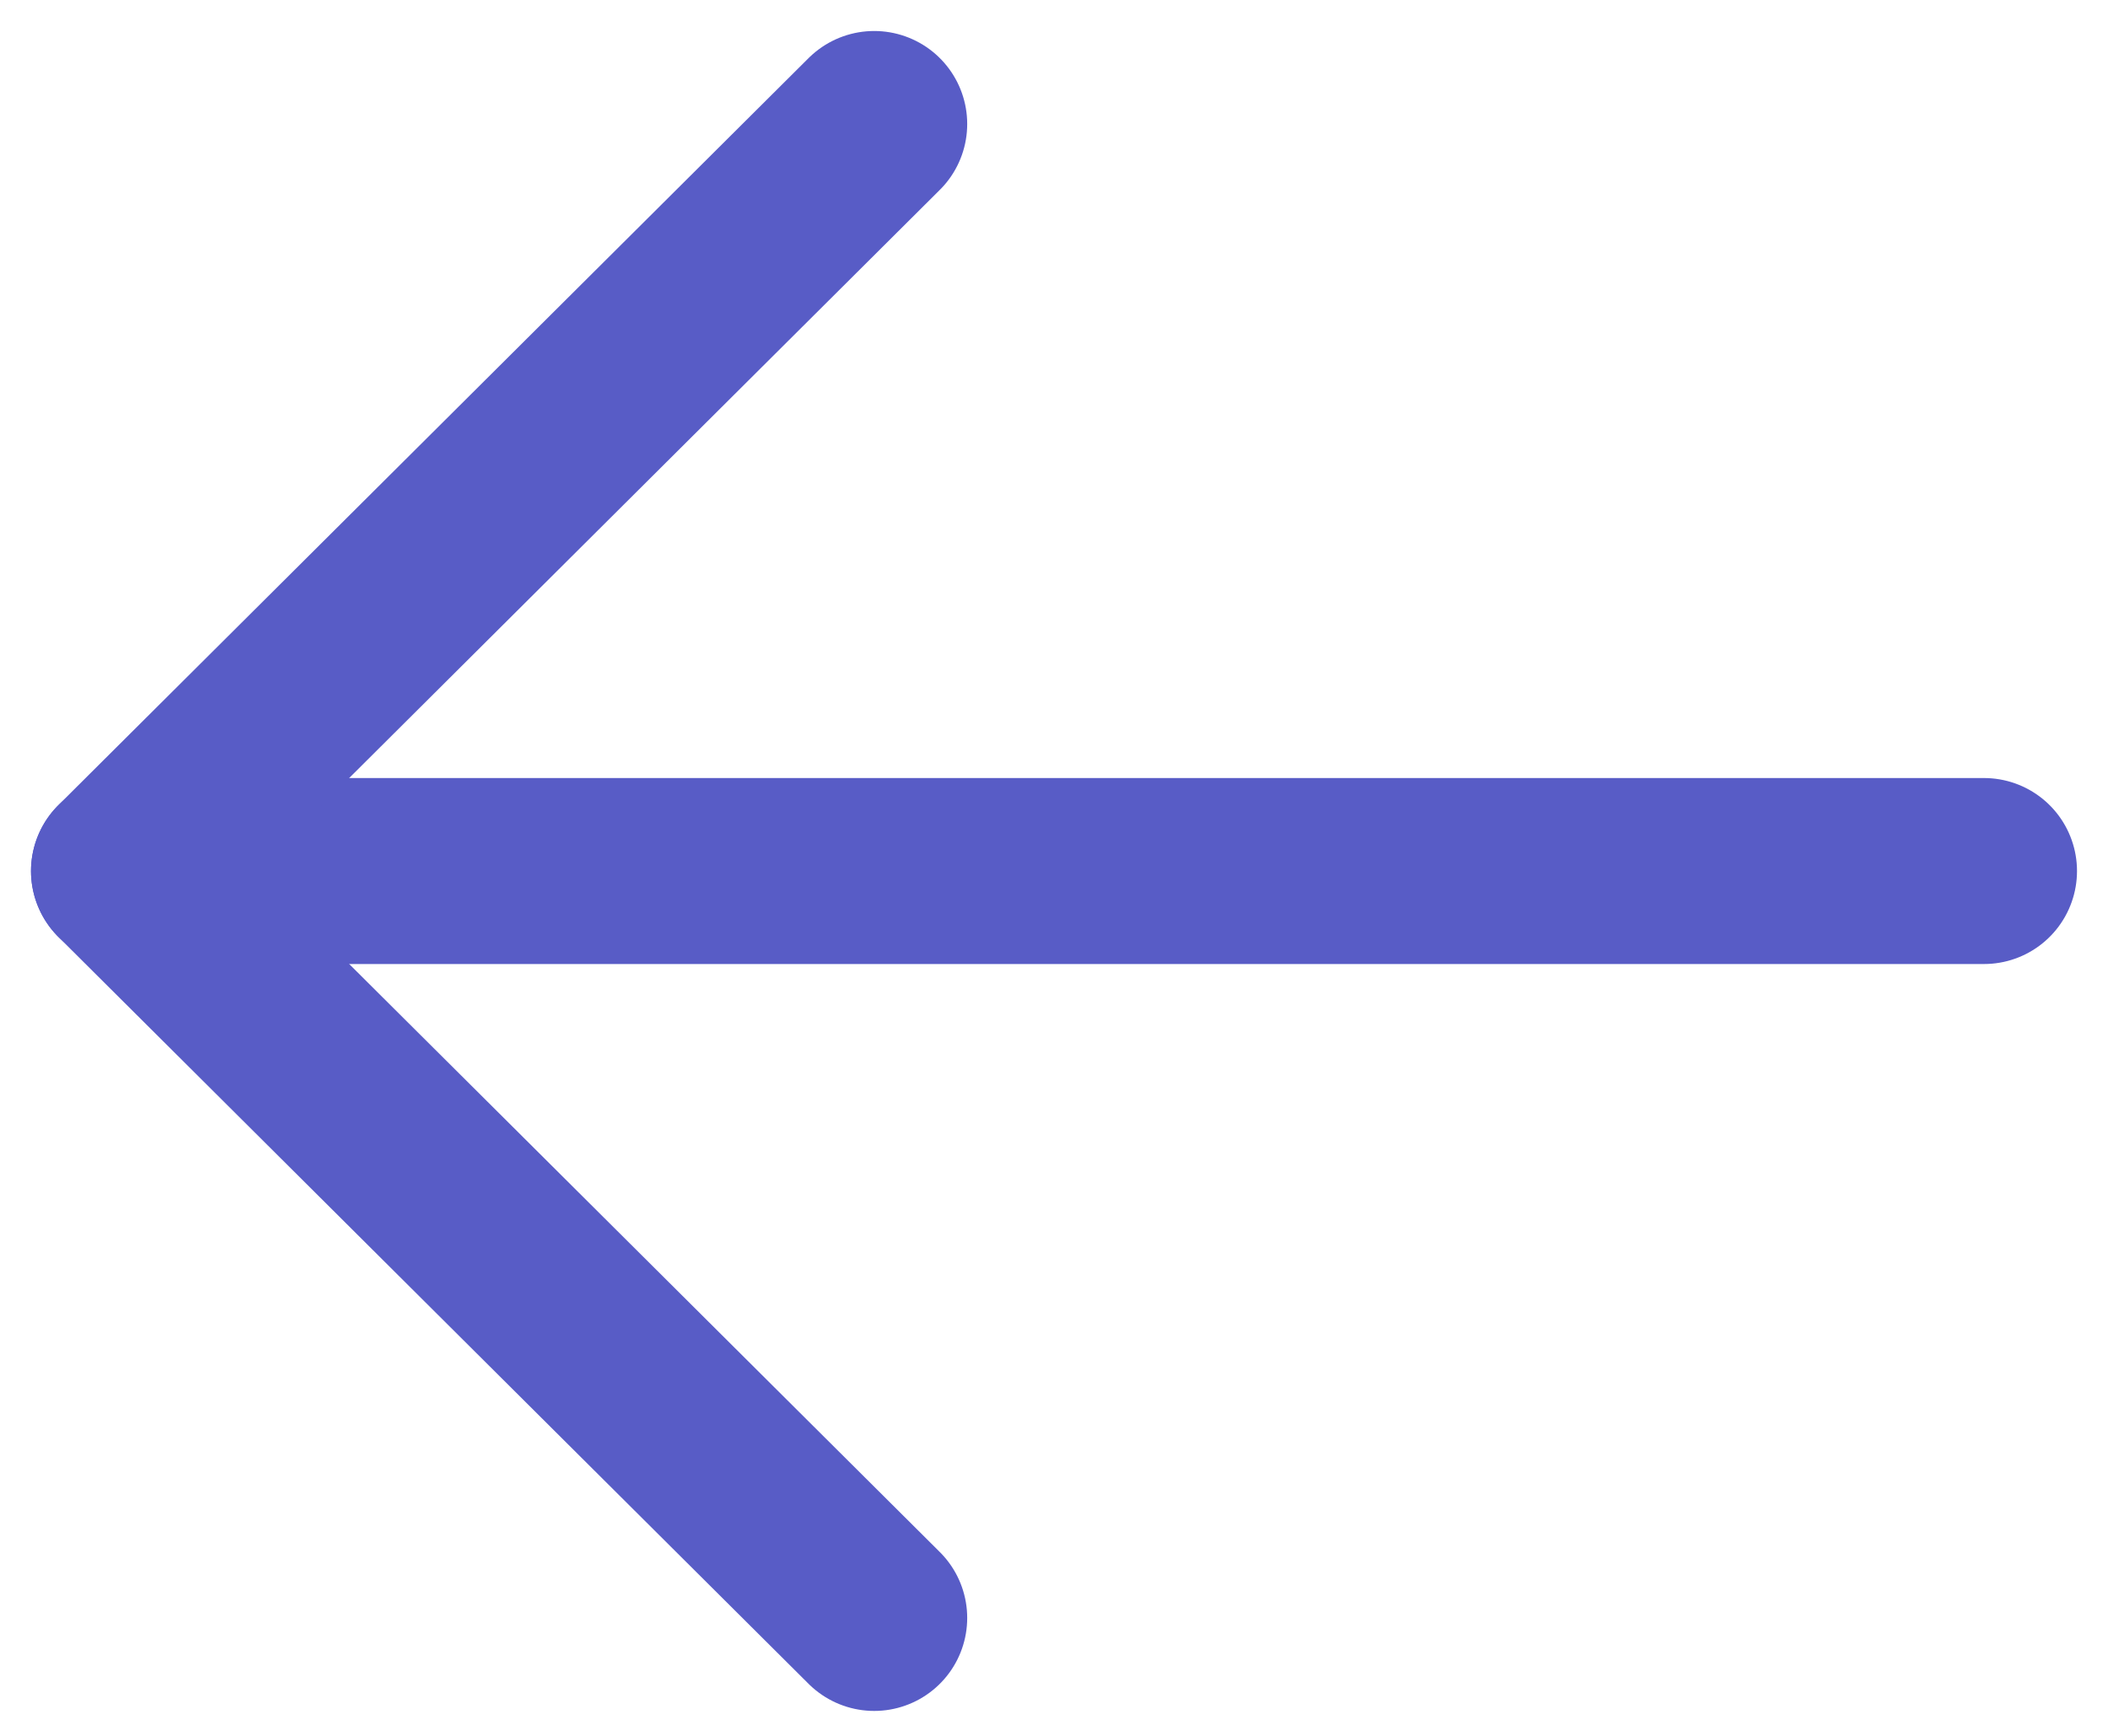 <svg width="17" height="14" viewBox="0 0 17 14" fill="none" xmlns="http://www.w3.org/2000/svg">
<path d="M1 7.025L16 7.025" stroke="#585CC6" stroke-width="1.5" stroke-linecap="round" stroke-linejoin="round"/>
<path d="M7.05 13.049L1 7.025L7.05 1" stroke="#585CC6" stroke-width="1.5" stroke-linecap="round" stroke-linejoin="round"/>
</svg>
